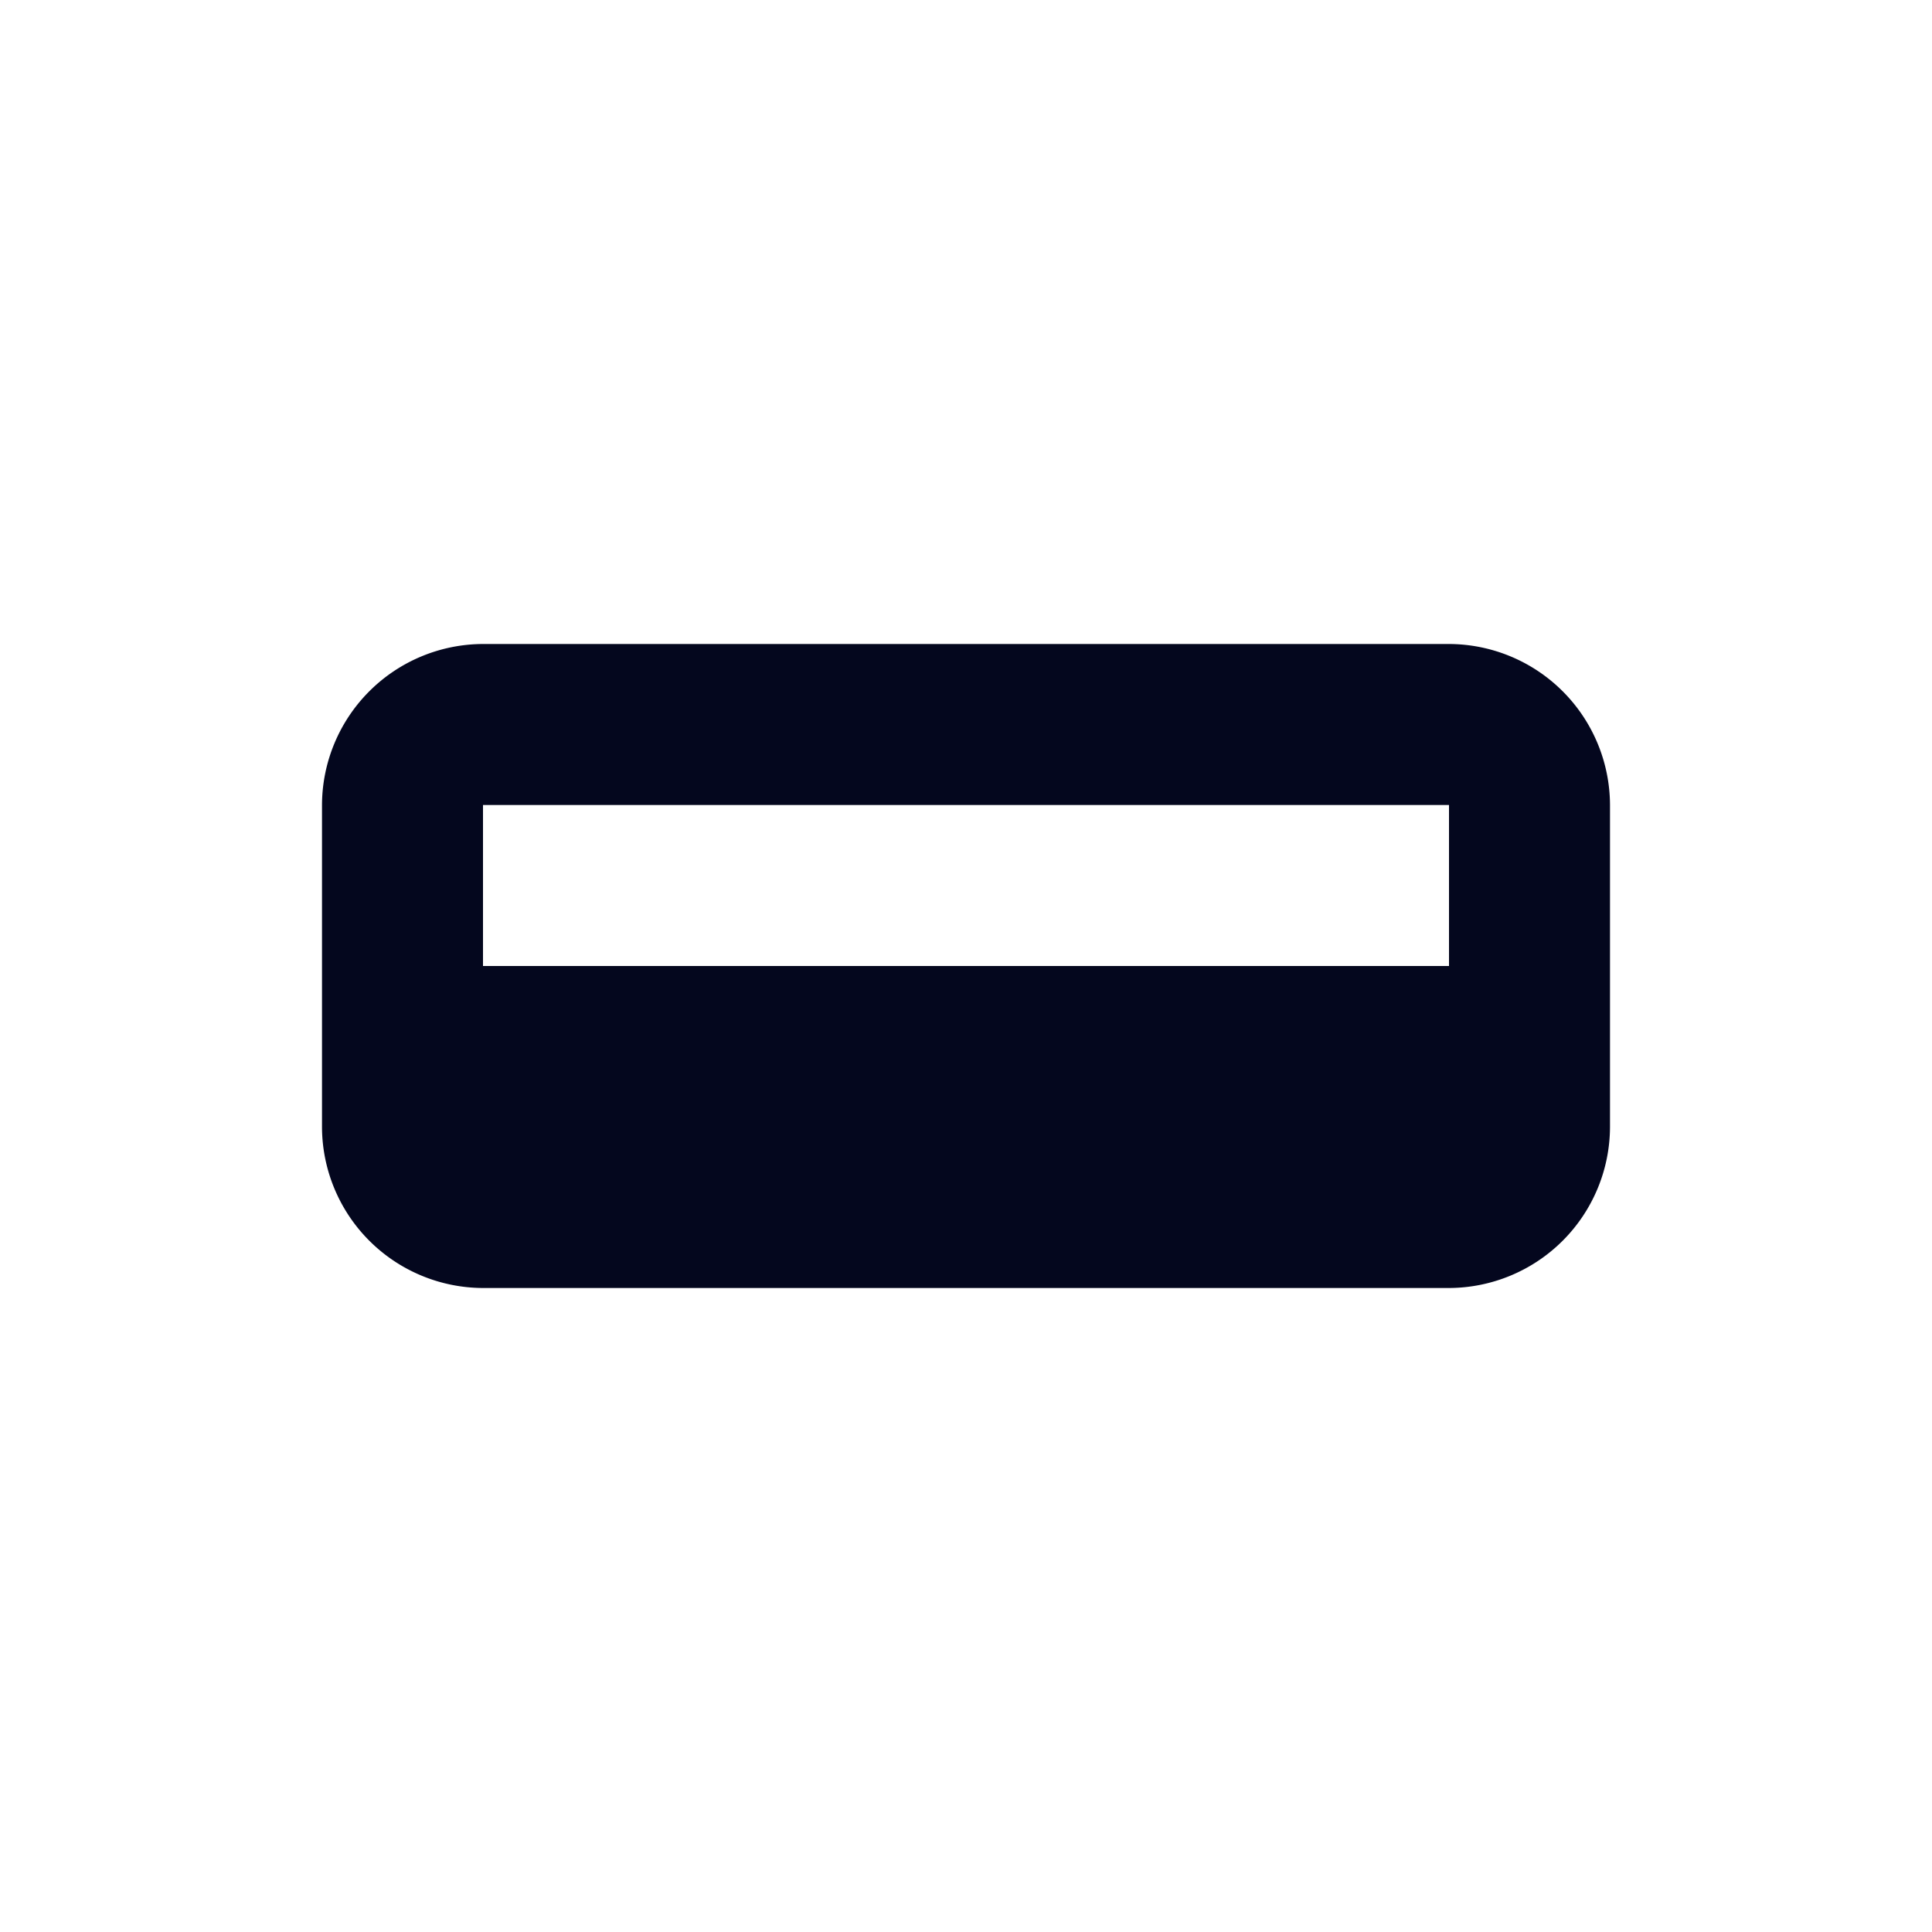 <svg xmlns="http://www.w3.org/2000/svg" width="24" height="24" fill="none"><path fill="#04071E" d="M18 8H6a2.006 2.006 0 0 0-2 2v4a2.006 2.006 0 0 0 2 2h12a2.006 2.006 0 0 0 2-2v-4a2.006 2.006 0 0 0-2-2M6 10h12v2H6z"/></svg>
